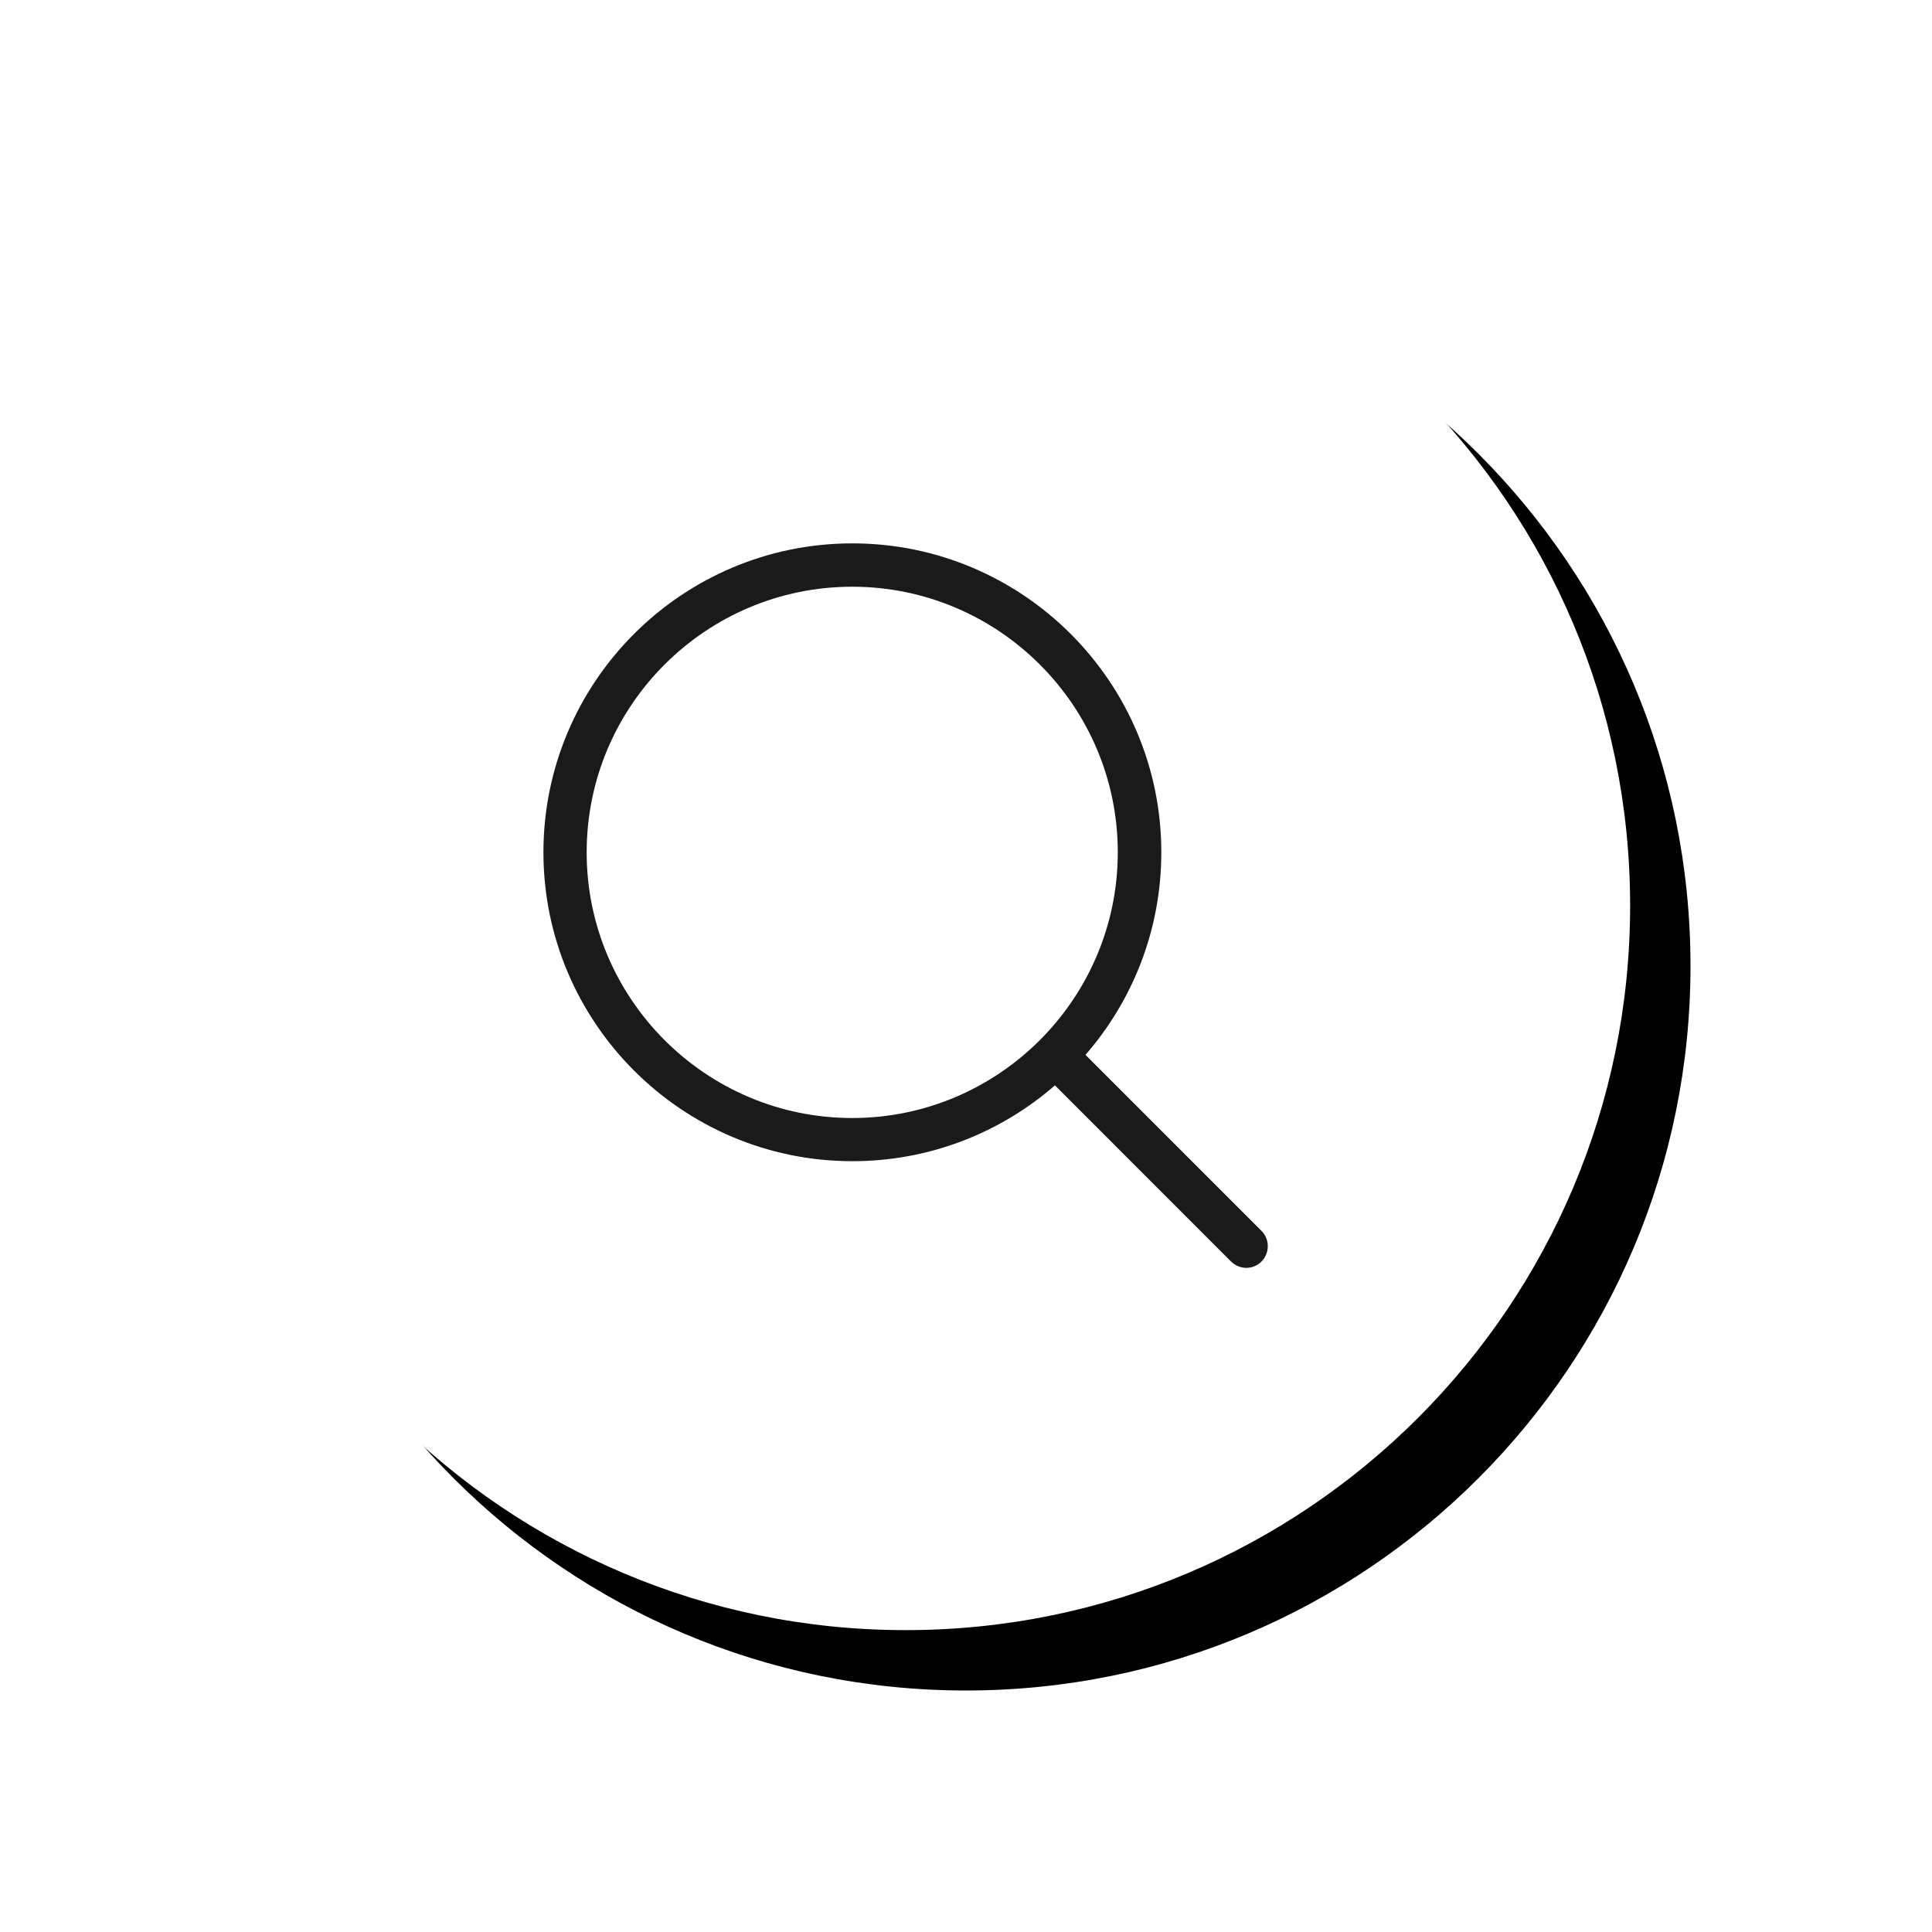 <?xml version="1.0" encoding="UTF-8"?>
<svg width="32px" height="32px" viewBox="0 0 32 32" version="1.1" xmlns="http://www.w3.org/2000/svg" xmlns:xlink="http://www.w3.org/1999/xlink">
    <!-- Generator: Sketch 3.8.3 (29802) - http://www.bohemiancoding.com/sketch -->
    <title>zoom-cursor</title>
    <desc>Created with Sketch.</desc>
    <defs>
        <path d="M24,12 C24,18.63 18.627,24 12,24 C5.372,24 0,18.63 0,12 C0,5.37 5.372,0 12,0 C18.627,0 24,5.37 24,12 L24,12 Z" id="path-1"></path>
        <filter x="-50%" y="-50%" width="200%" height="200%" filterUnits="objectBoundingBox" id="filter-2">
            <feOffset dx="1" dy="1" in="SourceAlpha" result="shadowOffsetOuter1"></feOffset>
            <feGaussianBlur stdDeviation="2" in="shadowOffsetOuter1" result="shadowBlurOuter1"></feGaussianBlur>
            <feColorMatrix values="0 0 0 0 0   0 0 0 0 0   0 0 0 0 0  0 0 0 0.169 0" type="matrix" in="shadowBlurOuter1"></feColorMatrix>
        </filter>
    </defs>
    <g id="Page-1" stroke="none" stroke-width="1" fill="none" fill-rule="evenodd">
        <g id="zoom-cursor" transform="translate(3, 3)">
            <g id="Page-1">
                <g id="zoom-cursor">
                    <g id="SvgjsSvg1000">
                        <g id="SvgjsPath1007">
                            <g id="path-1-link" fill="black" fill-opacity="1">
                                <g id="path-1">
                                    <use filter="url(#filter-2)" xlink:href="#path-1"></use>
                                </g>
                            </g>
                            <g id="path-1-link" fill="#FFFFFF">
                                <path d="M24,12 C24,18.63 18.627,24 12,24 C5.372,24 0,18.63 0,12 C0,5.37 5.372,0 12,0 C18.627,0 24,5.37 24,12 L24,12 Z" id="path-1"></path>
                            </g>
                        </g>
                        <g id="magnifying-glass" transform="translate(6, 6)" fill="#1A1A1B">
                            <g id="Capa_1">
                                <path d="M11.895,11.388 L8.979,8.472 C9.761,7.573 10.235,6.399 10.235,5.117 C10.235,2.294 7.938,0 5.118,0 C2.295,0 0.001,2.296 0.001,5.117 C0.001,7.937 2.298,10.233 5.118,10.233 C6.4,10.233 7.574,9.76 8.473,8.977 L11.389,11.894 C11.459,11.963 11.552,12 11.642,12 C11.733,12 11.826,11.965 11.895,11.894 C12.033,11.755 12.033,11.526 11.895,11.388 L11.895,11.388 Z M0.717,5.117 C0.717,2.69 2.691,0.718 5.115,0.718 C7.542,0.718 9.514,2.693 9.514,5.117 C9.514,7.541 7.542,9.518 5.115,9.518 C2.691,9.518 0.717,7.543 0.717,5.117 L0.717,5.117 Z" id="Shape"></path>
                            </g>
                        </g>
                    </g>
                </g>
            </g>
        </g>
    </g>
</svg>